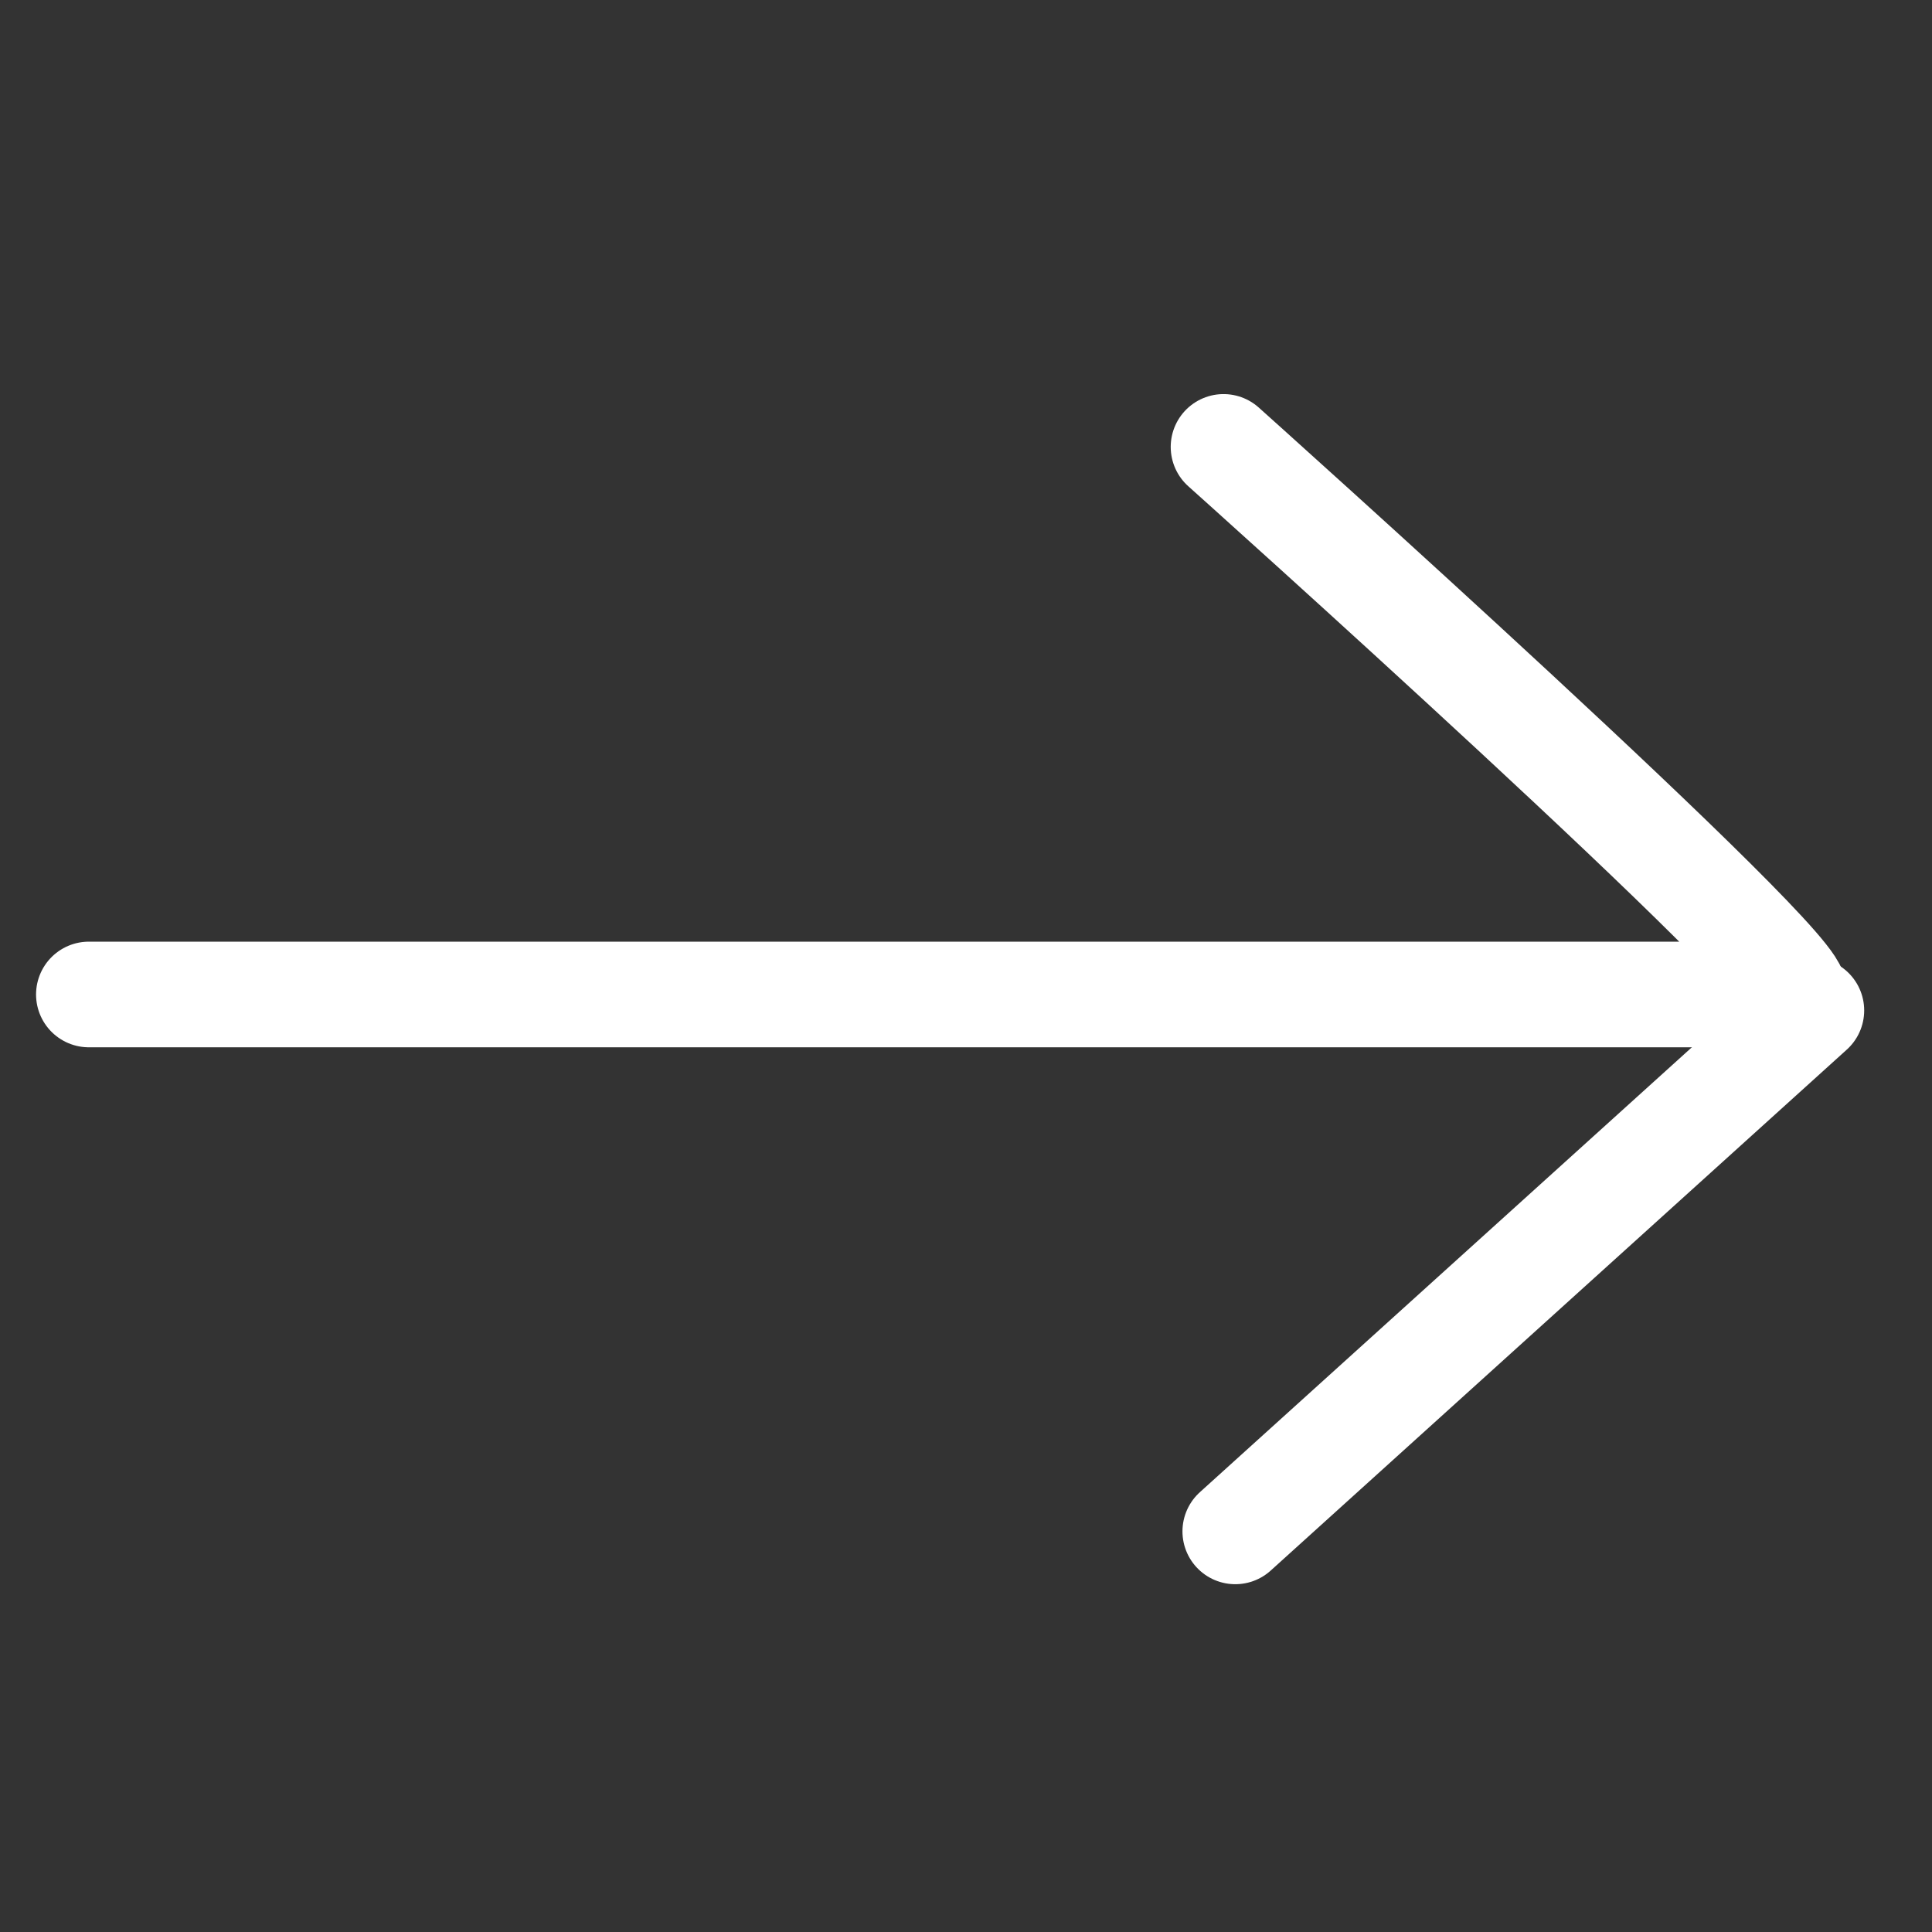 <svg xmlns="http://www.w3.org/2000/svg" viewBox="0 0 500 500">
  <rect x="0" y="0" width="500" height="500" fill="#333333" stroke="none"/>
  <defs>
    <style>
      .cls-1 {
        fill: none;
        stroke: #FFFFFF;
        stroke-linecap: round;
        stroke-linejoin: round;
        stroke-width: 27.34px;
      }
    </style>
  </defs>
  <g id="next">
    <path class="cls-1" d="M316.65,115.66S469.54,252.55,464.22,257.37H23"/>
    <line class="cls-1" x1="319.69" y1="396.32" x2="468.78" y2="261.5"/>
  </g>
</svg>
